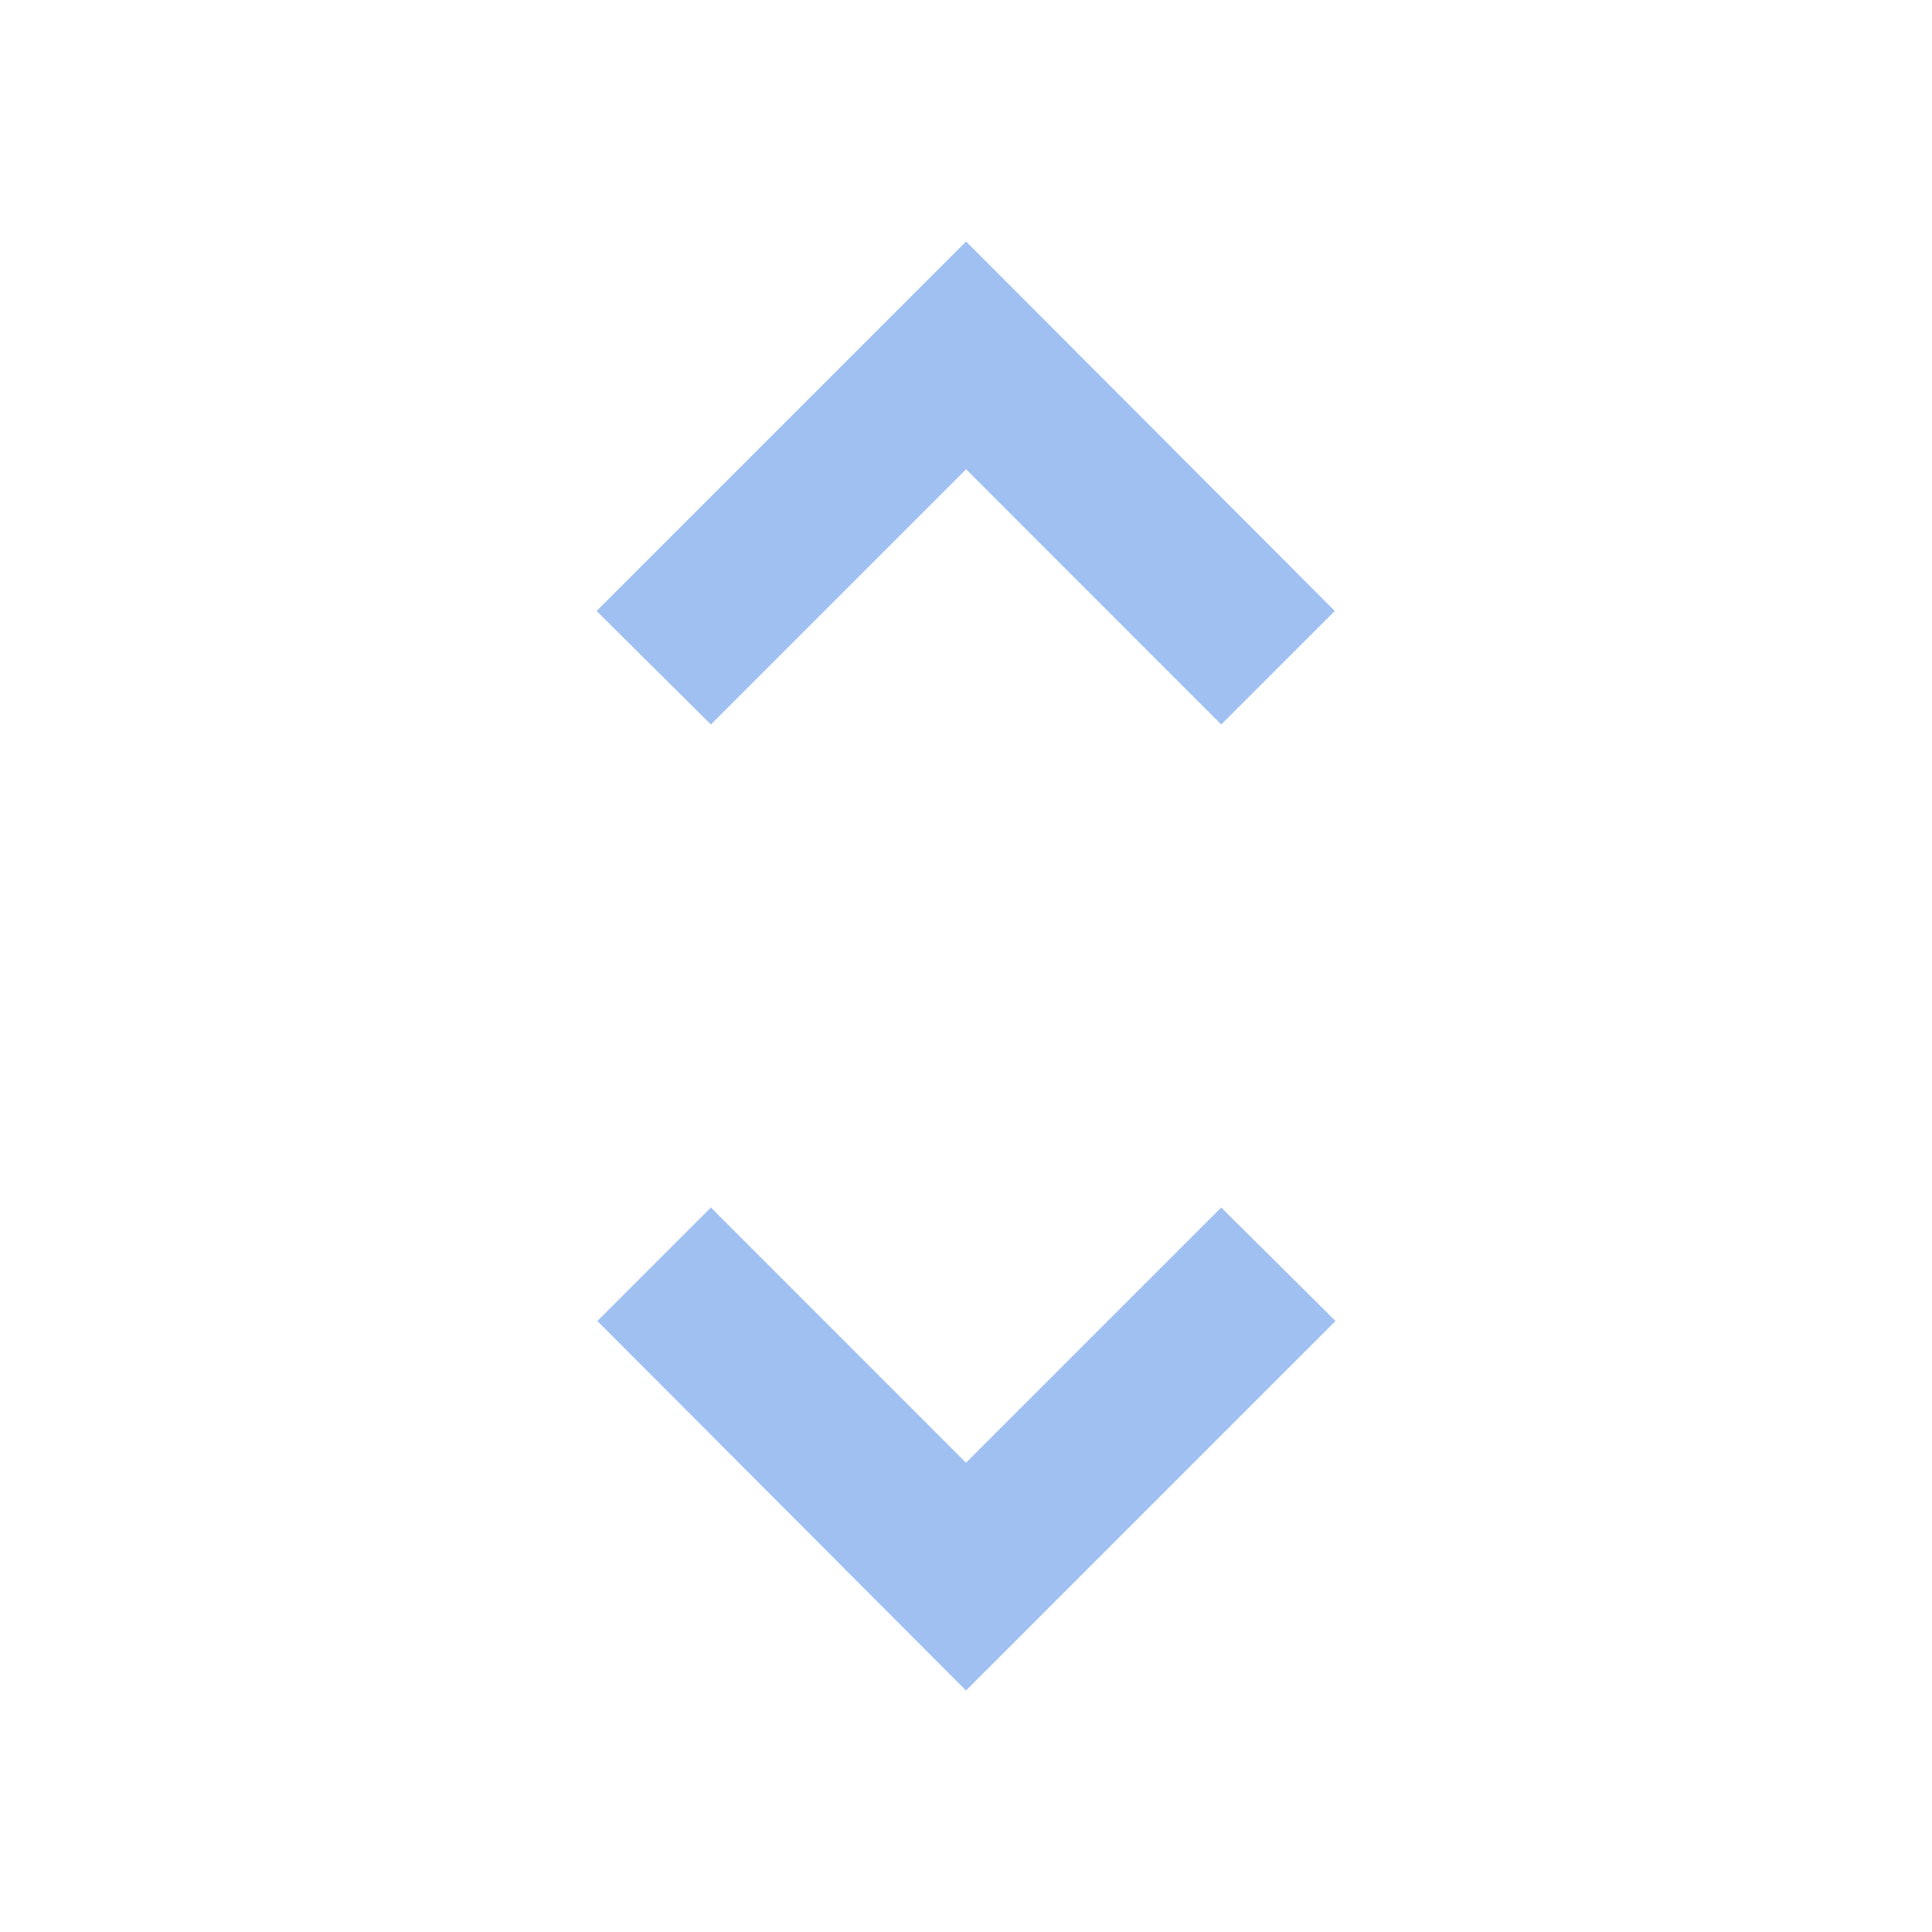 <svg width="20" height="20" viewBox="0 0 20 20" fill="none" xmlns="http://www.w3.org/2000/svg">
<path opacity="0.5" d="M10 15.142L7.359 12.5L6.184 13.675L10 17.5L13.825 13.675L12.642 12.5L10 15.142Z" fill="#4383E7"/>
<path opacity="0.5" d="M12.642 7.5L10.001 4.858L7.359 7.5L6.176 6.325L10.001 2.5L13.818 6.325L12.642 7.5Z" fill="#4383E7"/>
</svg>
